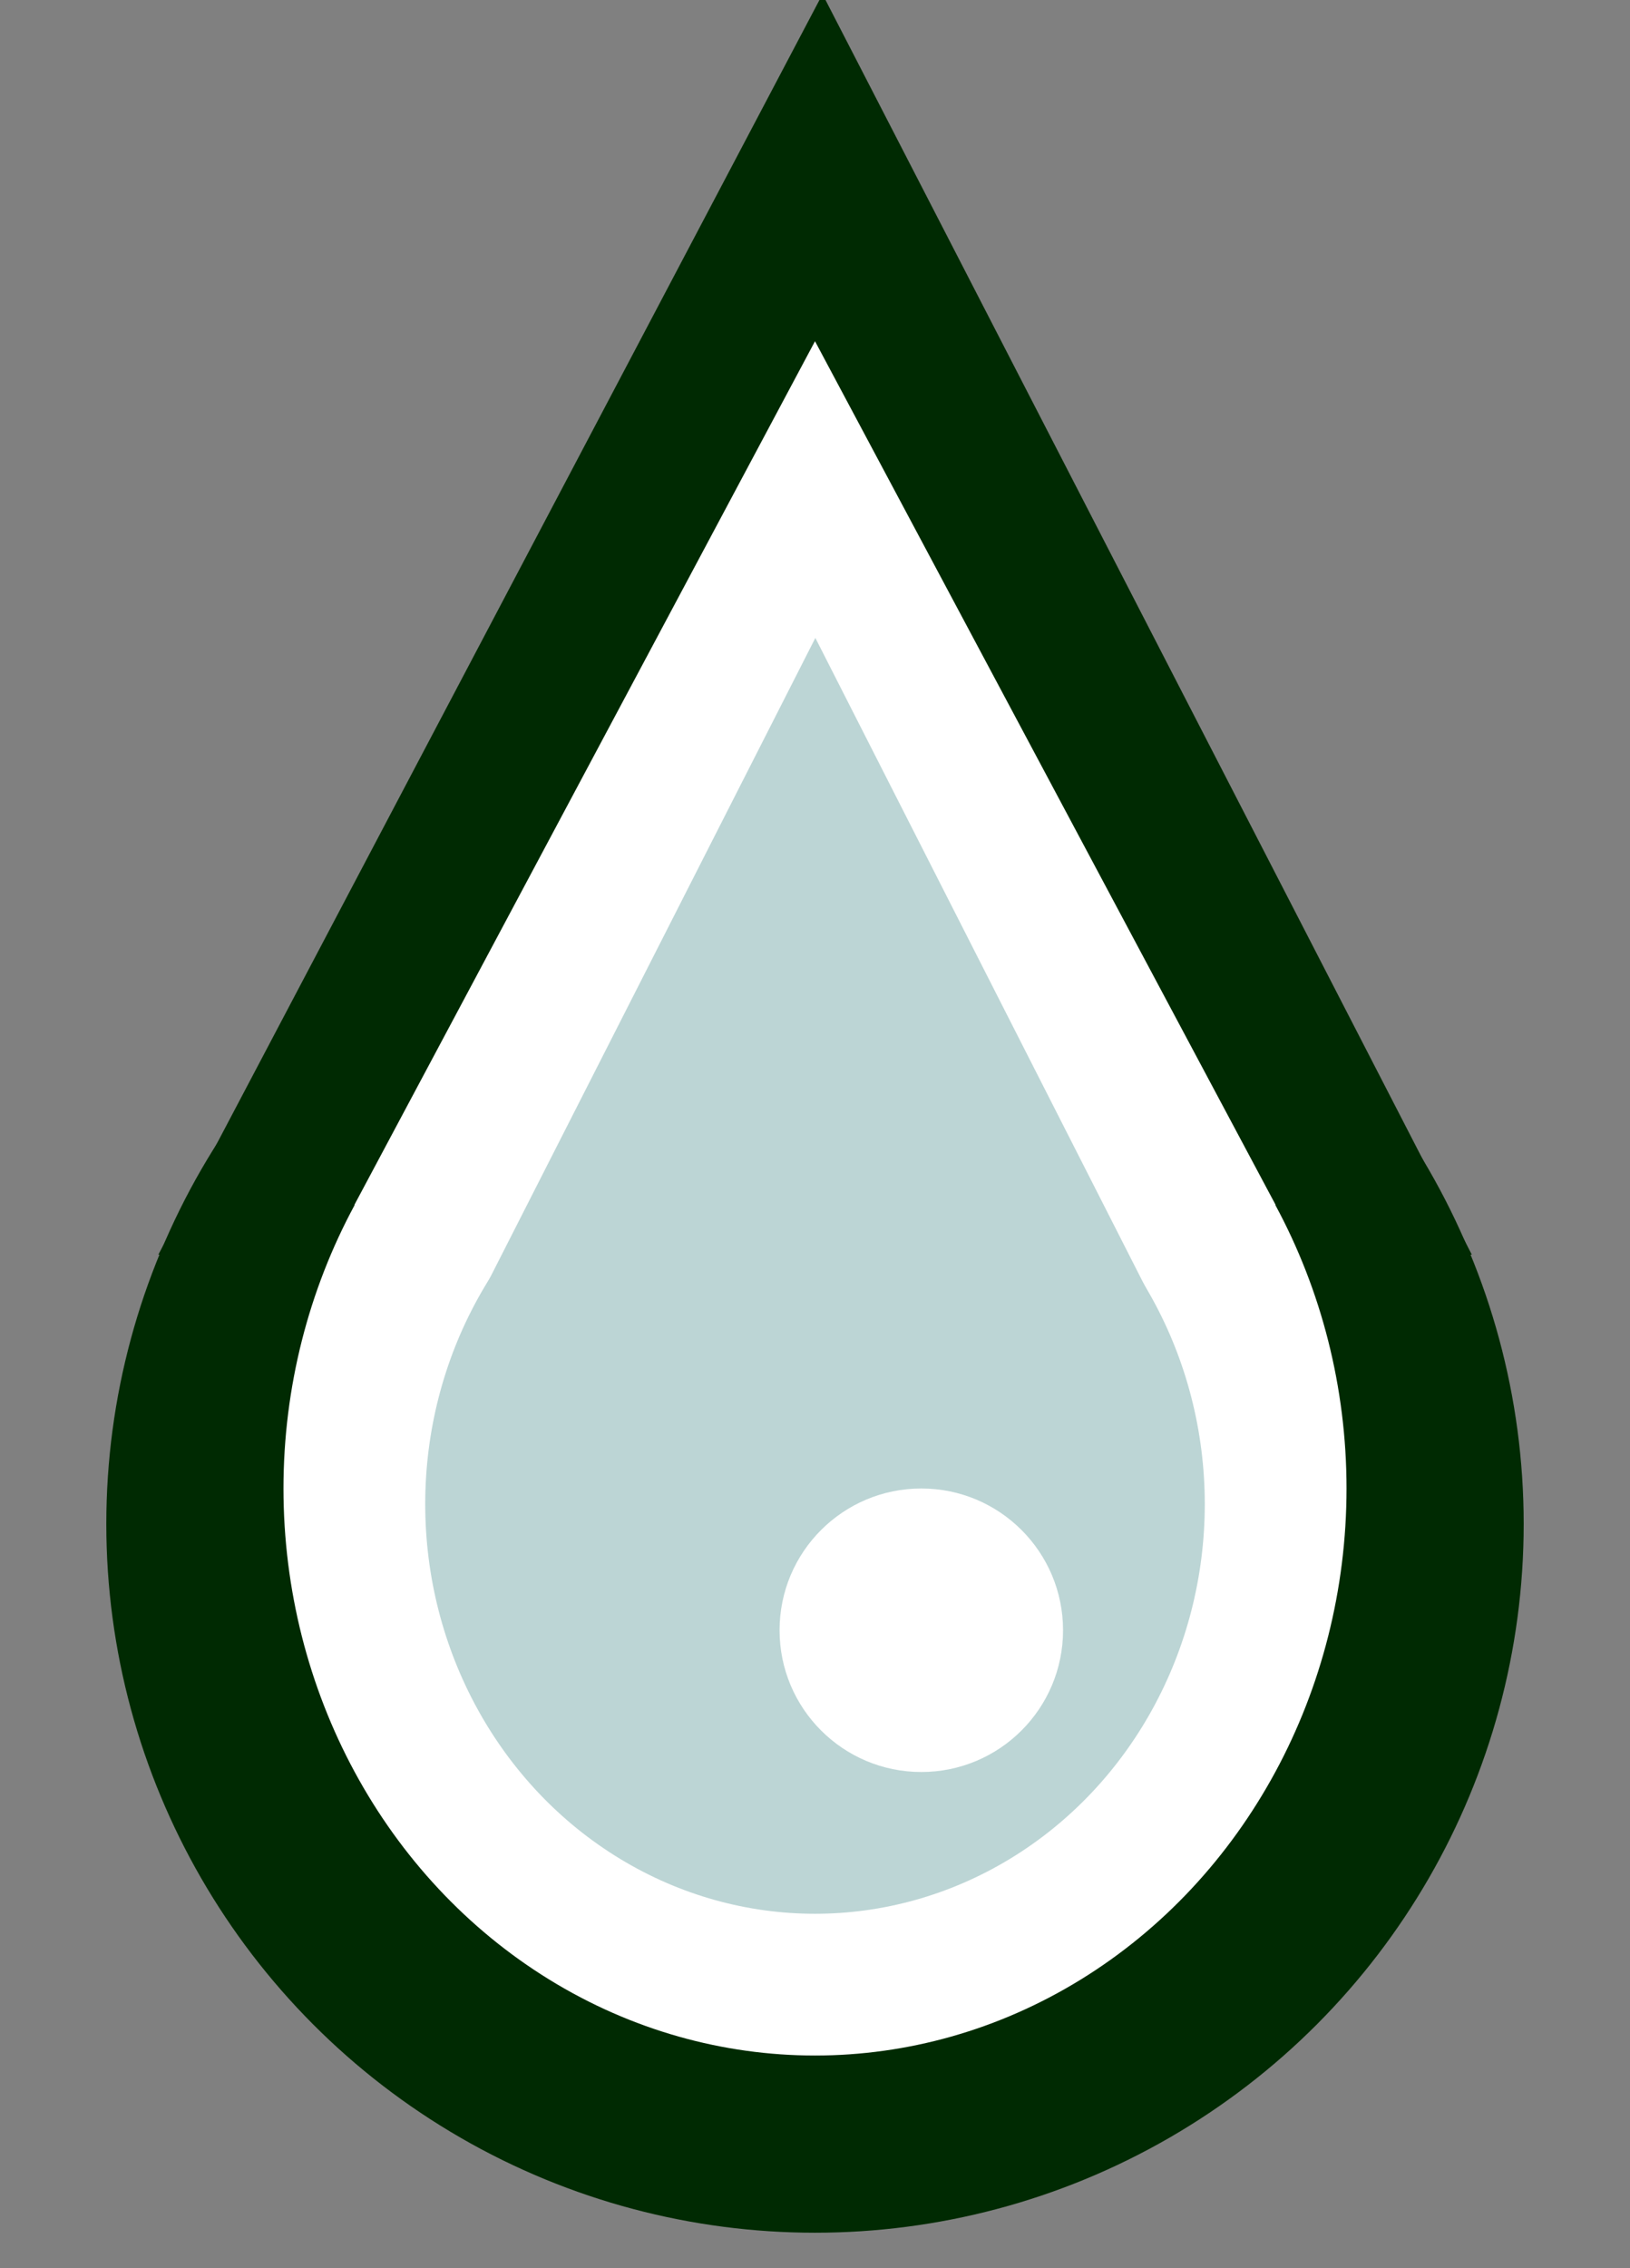 <?xml version="1.0" encoding="UTF-8"?>
<svg width="23px" height="32px" viewBox="0 0 23 32" version="1.1" xmlns="http://www.w3.org/2000/svg" xmlns:xlink="http://www.w3.org/1999/xlink">
    <rect x="0" y="0" width="23" height="32" fill="#808080" stroke="none"/>
    <!-- Generator: Sketch 61.2 (89653) - https://sketch.com -->
    <title>waterdropicon</title>
    <desc>Created with Sketch.</desc>
    <g id="waterdropicon" stroke="none" stroke-width="1" fill="none" fill-rule="evenodd">
        <circle id="Oval-Copy" stroke="#002A02" fill="#002A02" cx="11.5" cy="21.5" r="9.5"></circle>
        <polygon id="Path-164-Copy" stroke="#002A02" fill="#002A02" points="3.063 17.201 19.948 17.201 11.601 1"></polygon>
        <ellipse id="Oval" fill="#FFFFFF" cx="11.5" cy="21" rx="7.5" ry="8"></ellipse>
        <polygon id="Path-164" fill="#FFFFFF" points="5 17 18 17 11.5 4.814"></polygon>
        <g id="Group" transform="translate(6, 9)" fill="#BCD5D5">
            <ellipse id="Oval" cx="5.5" cy="12.22" rx="5.5" ry="5.78"></ellipse>
            <polygon id="Path-164" points="0.737 9.375 10.273 9.375 5.505 -2.63788991e-13"></polygon>
        </g>
        <g id="Group-Copy" transform="translate(11, 21)" fill="#FFFFFF">
            <circle id="Oval" cx="2" cy="2" r="2"></circle>
        </g>
    </g>
</svg>